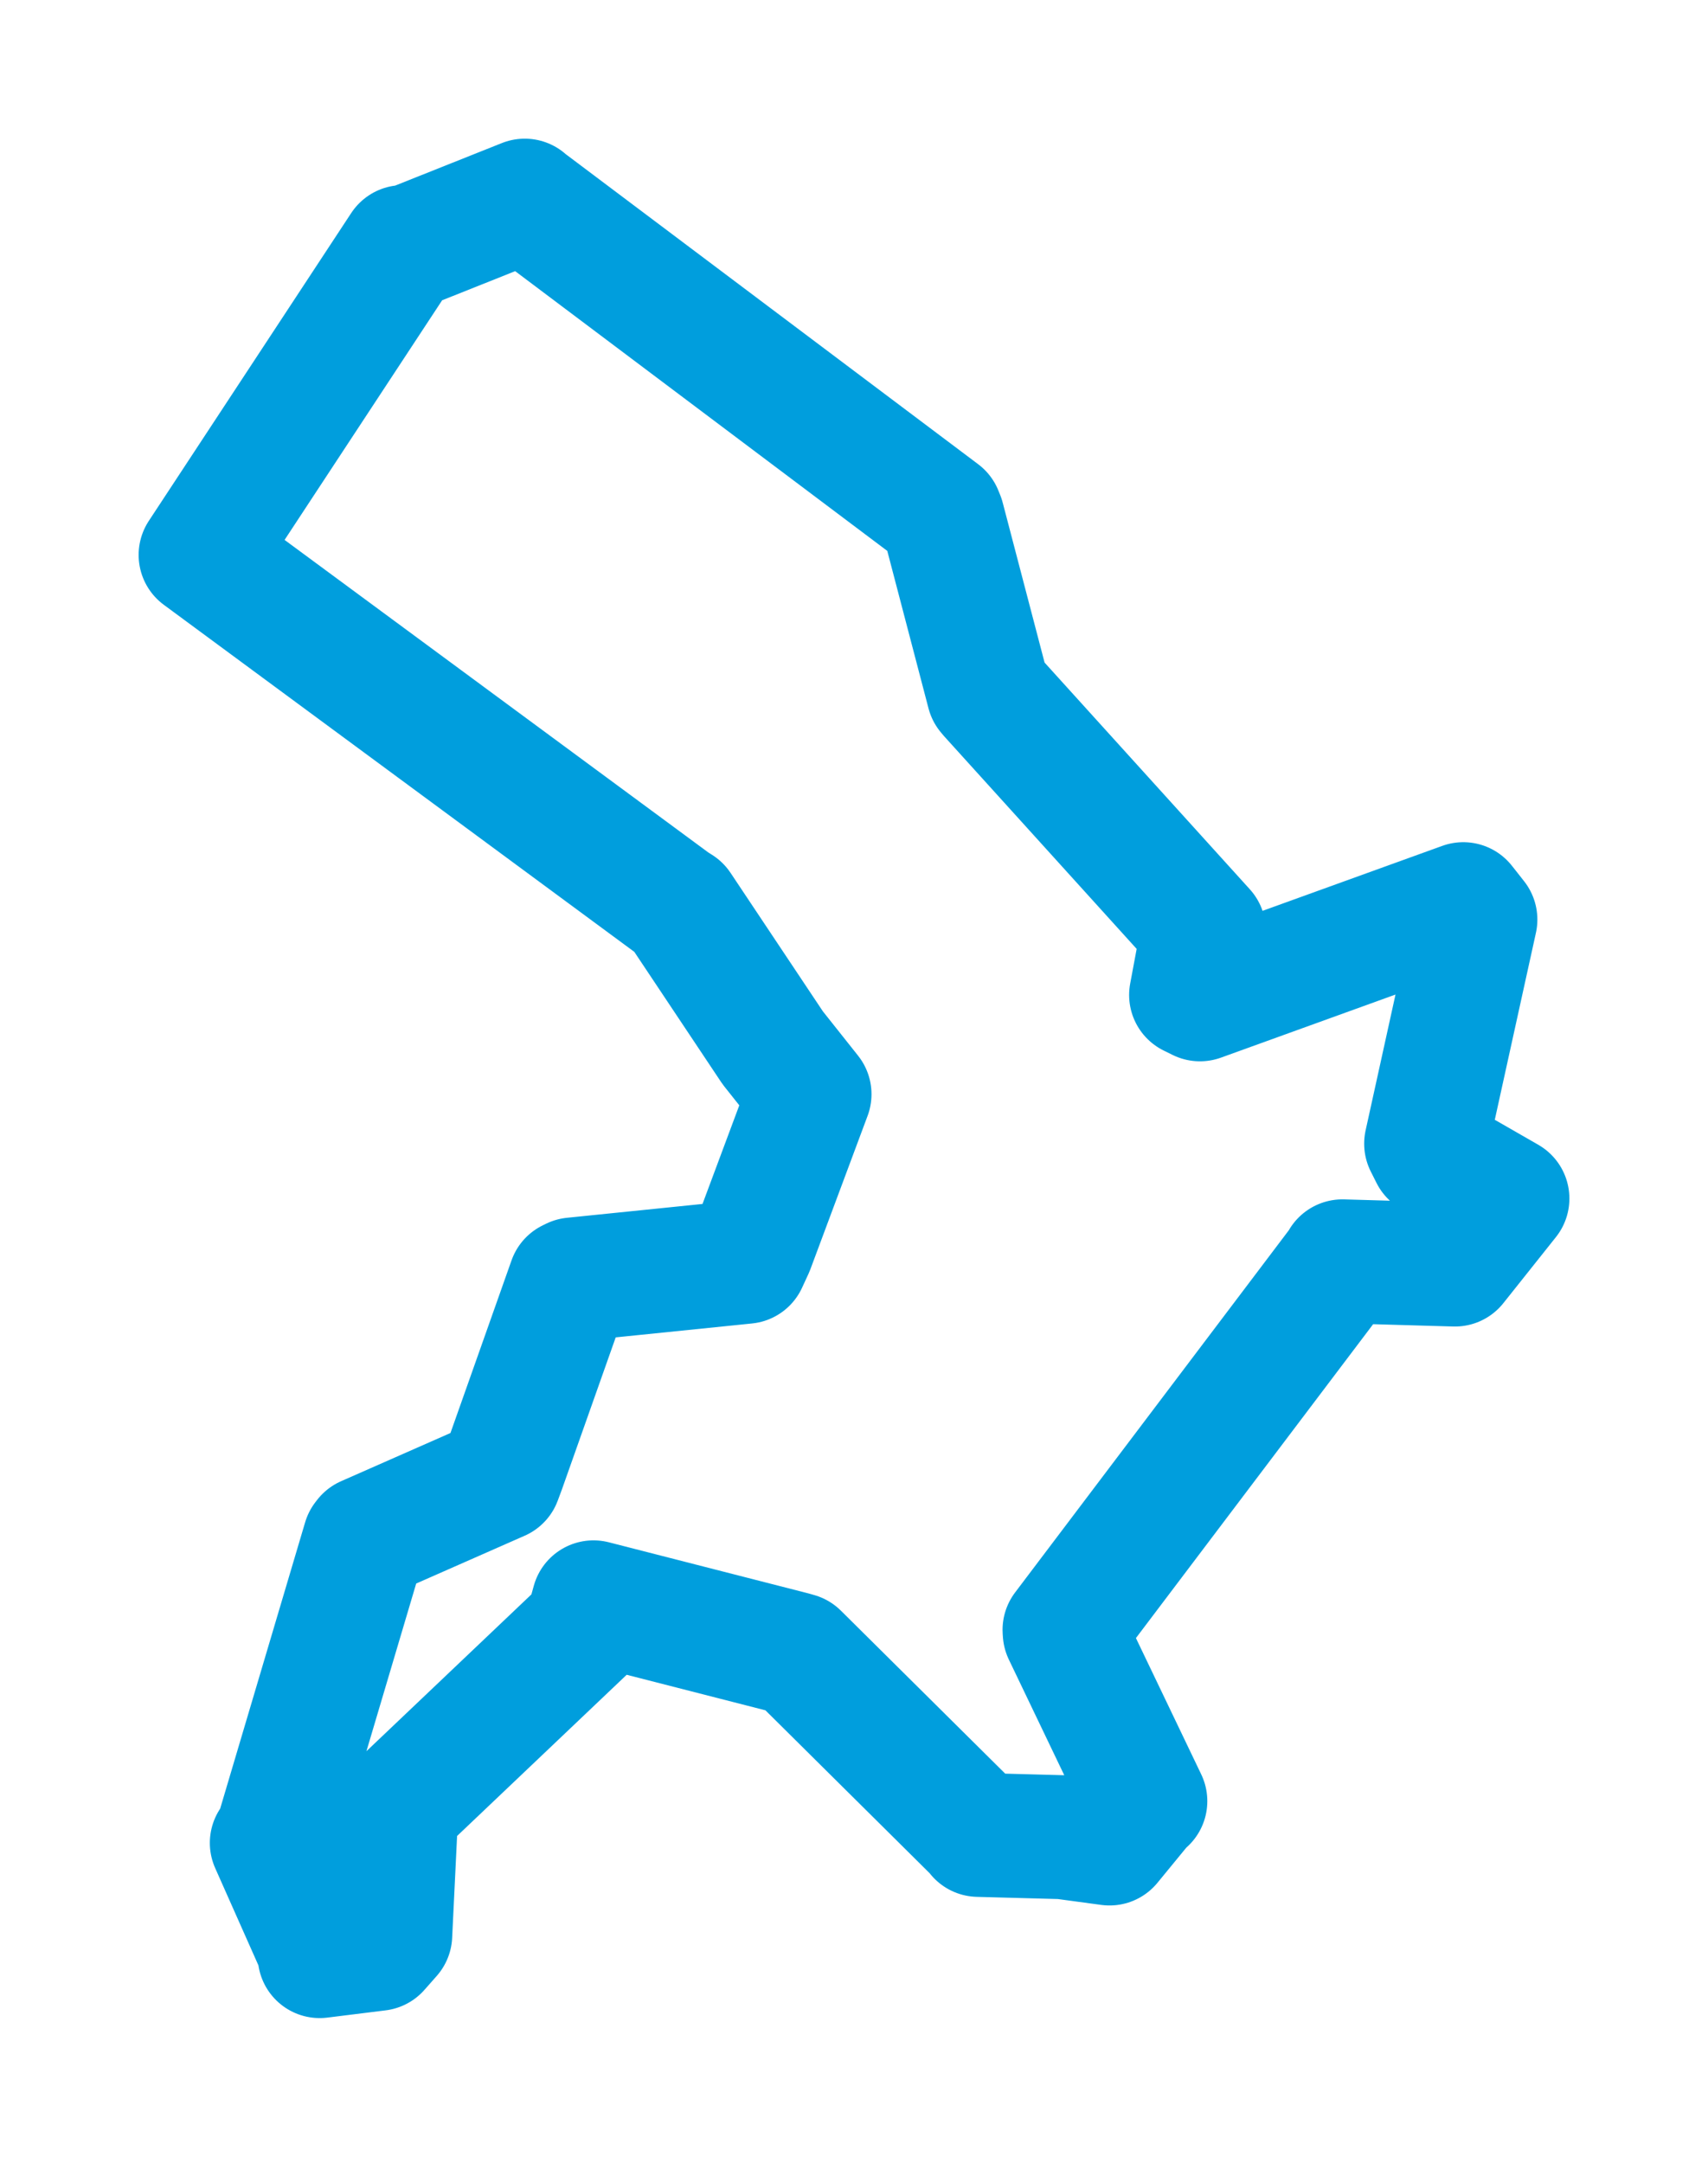 <svg viewBox="0 0 68.577 86.818" width="68.577" height="86.818" xmlns="http://www.w3.org/2000/svg">
  <title>Žulová, okres Jeseník, Olomoucký kraj, Střední Morava, 790 65, Česko</title>
  <desc>Geojson of Žulová, okres Jeseník, Olomoucký kraj, Střední Morava, 790 65, Česko</desc>
  <polygon points="8.053,22.274 27.039,36.274 27.263,36.415 31.027,42.059 32.504,43.919 30.205,50.082 29.944,50.647 23.013,51.354 22.883,51.418 20.221,58.941 20.063,59.365 14.697,61.729 14.636,61.808 11.038,73.93 10.912,73.971 12.79,78.195 12.835,78.515 15.177,78.224 15.67,77.665 15.891,73.099 16.255,72.255 23.549,65.324 23.829,64.314 31.816,66.359 32.012,66.415 39.224,73.567 39.28,73.65 42.673,73.741 44.549,73.995 45.829,72.435 45.987,72.294 42.748,65.536 42.74,65.419 53.887,50.673 53.898,50.627 58.415,50.757 60.525,48.106 57.489,46.363 57.259,45.905 59.239,36.909 58.752,36.291 48.179,40.112 47.822,39.936 48.265,37.565 48.339,37.365 39.779,27.913 39.686,27.803 37.852,20.8 37.779,20.62 21.153,8.125 21.07,8.053 16.335,9.94 16.18,9.917 8.053,22.274" stroke="#009edd" stroke-width="4.974px" fill="none" stroke-linejoin="round" vector-effect="non-scaling-stroke"></polygon>
</svg>